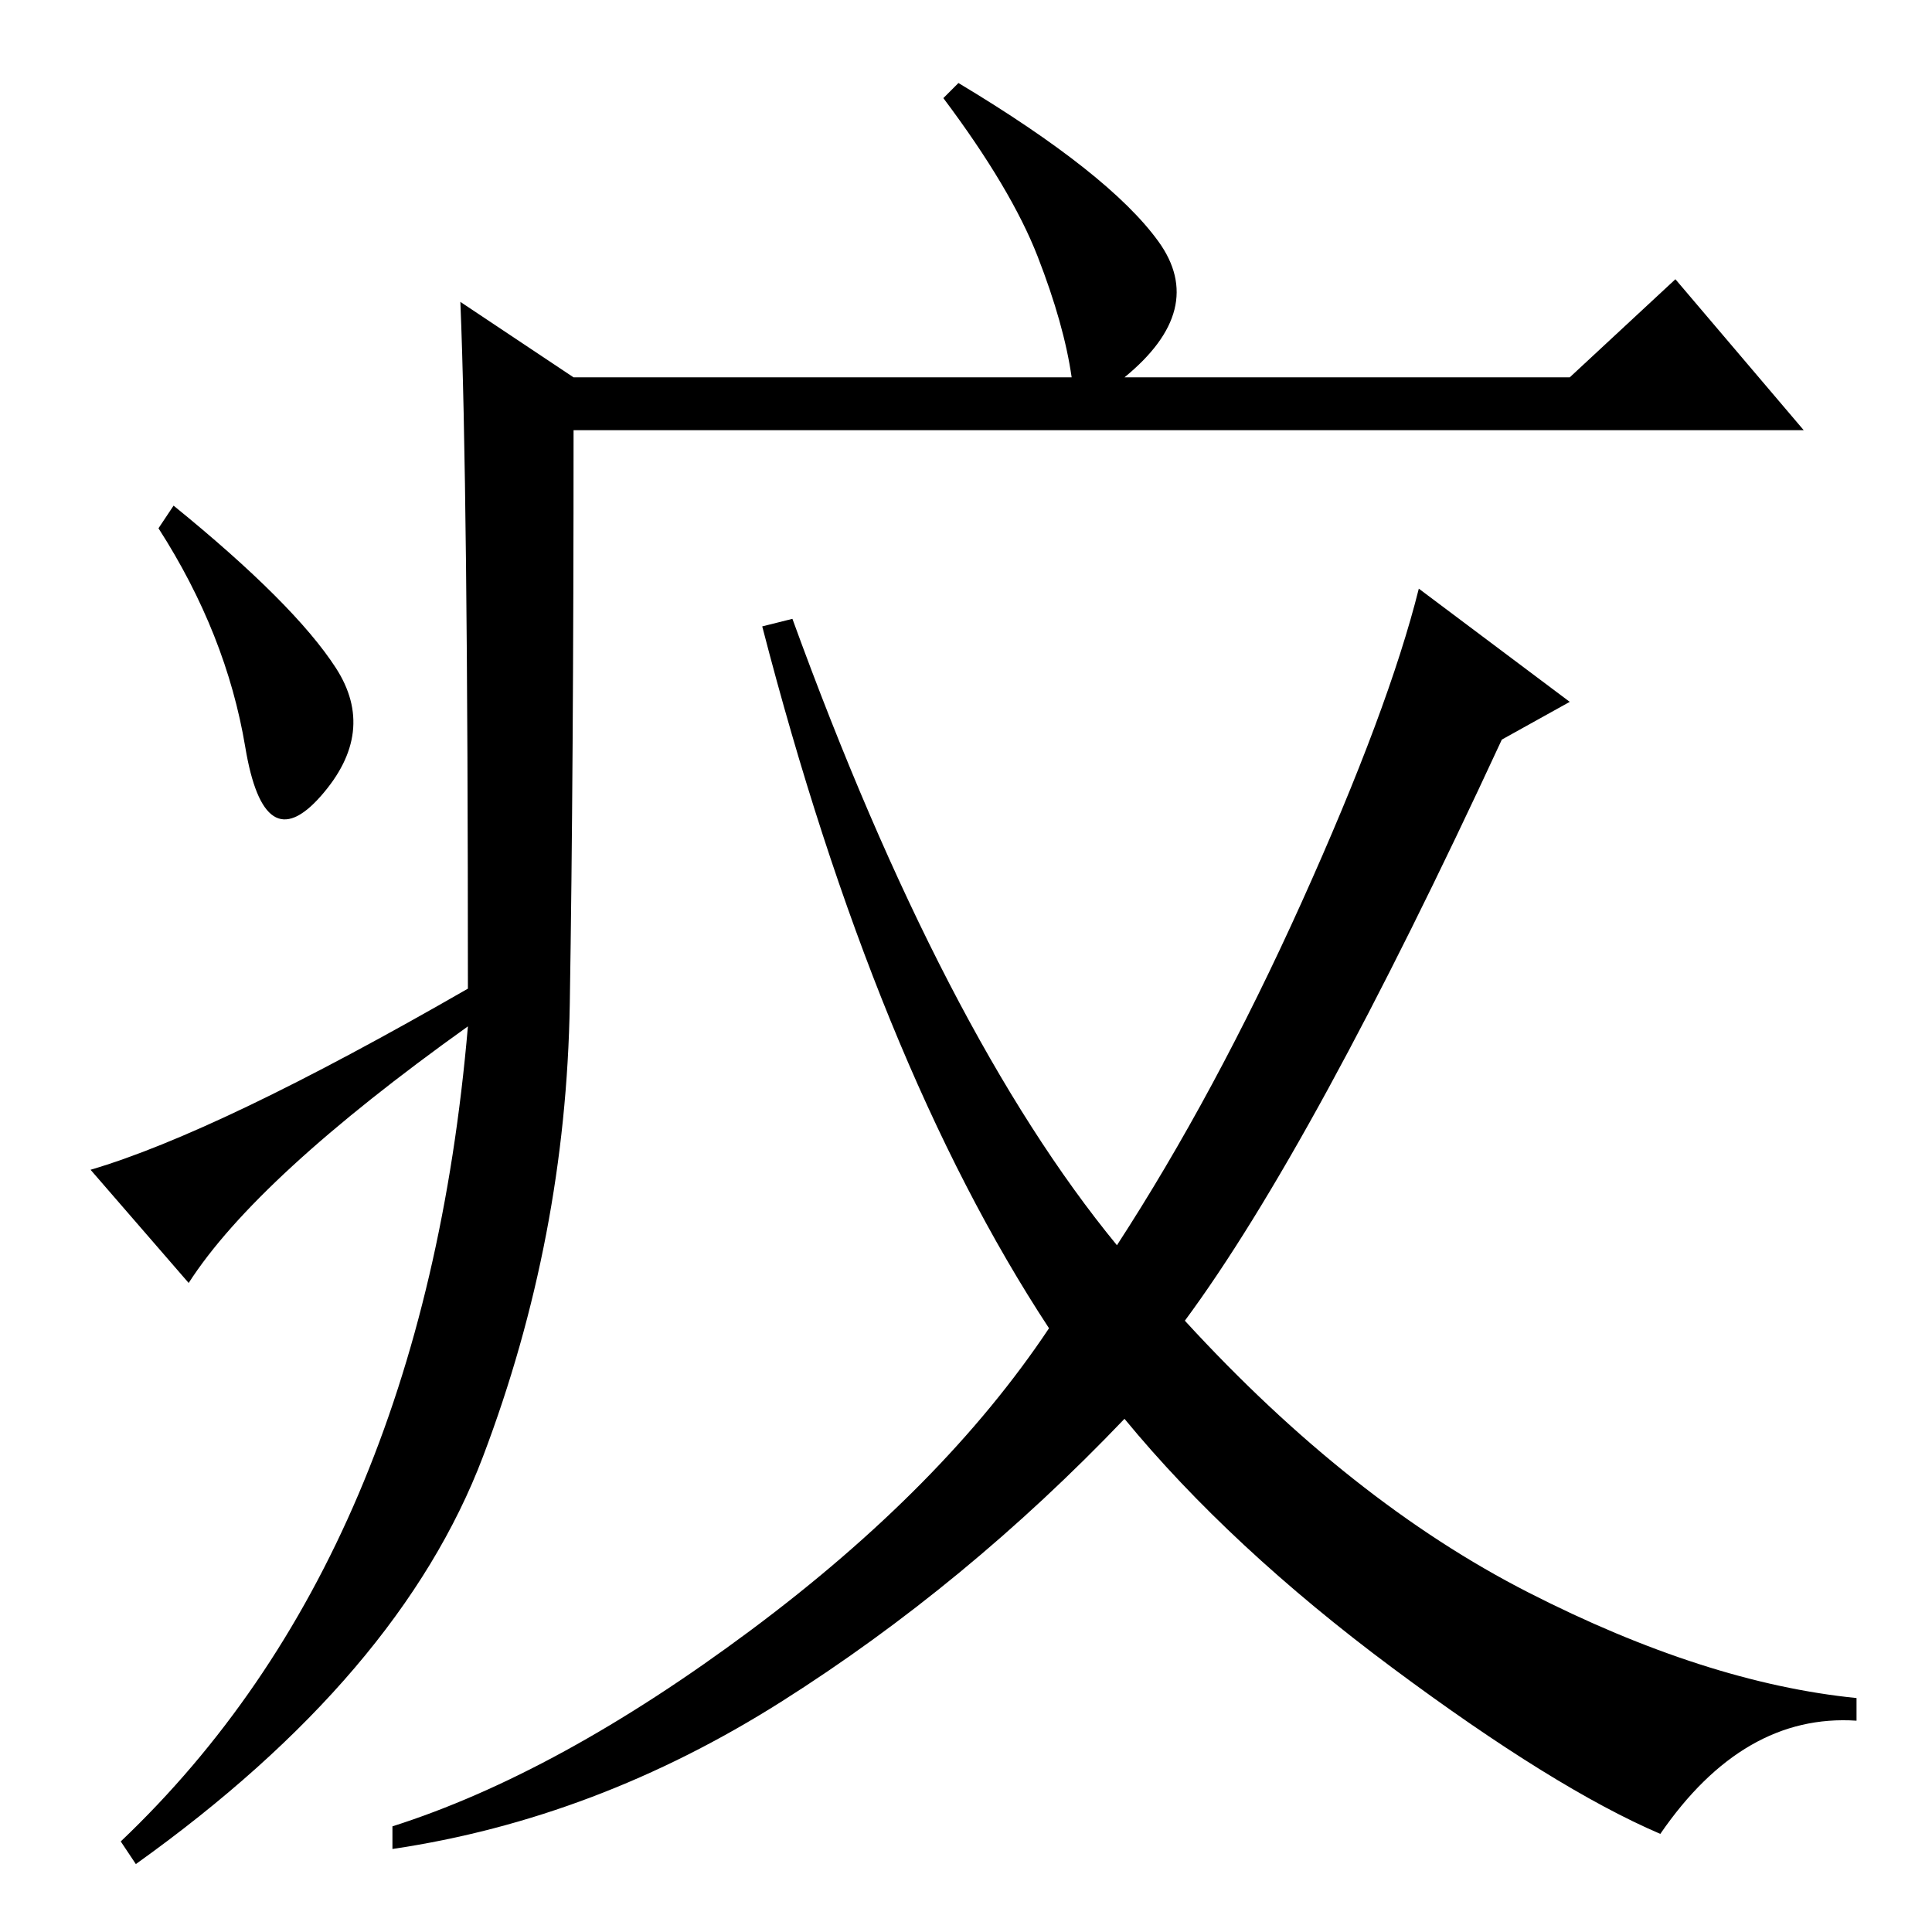 <?xml version="1.0" standalone="no"?>
<!DOCTYPE svg PUBLIC "-//W3C//DTD SVG 1.1//EN" "http://www.w3.org/Graphics/SVG/1.1/DTD/svg11.dtd" >
<svg xmlns="http://www.w3.org/2000/svg" xmlns:xlink="http://www.w3.org/1999/xlink" version="1.1" viewBox="0 -36 256 256">
  <g transform="matrix(1 0 0 -1 0 220)">
   <path fill="currentColor"
d="M61 216l15 -10h66q-1 7 -4.5 16t-12.5 21l2 2q20 -12 26.5 -21t-4.5 -18h59l14 13l17 -20h-163q0 -45 -0.5 -76t-11.5 -60t-46 -54l-2 3q40 38 46 108q-28 -20 -37 -34l-13 15q17 5 50 24q0 67 -1 91zM44.5 167.5q5.5 -8.5 -2 -17t-10 6.5t-11.5 29l2 3
q16 -13 21.5 -21.5zM208 163l-9 -5q-25 -54 -42 -77q22 -24 45.5 -36t43.5 -14v-3q-15 1 -26 -15q-14 6 -35.5 22t-35.5 33q-21 -22 -45.5 -37.5t-51.5 -19.5v3q22 7 47.5 26t39.5 40q-23 35 -38 93l4 1q20 -55 43 -83q13 20 24.5 45.5t15.5 41.5z" />
  </g>

</svg>
